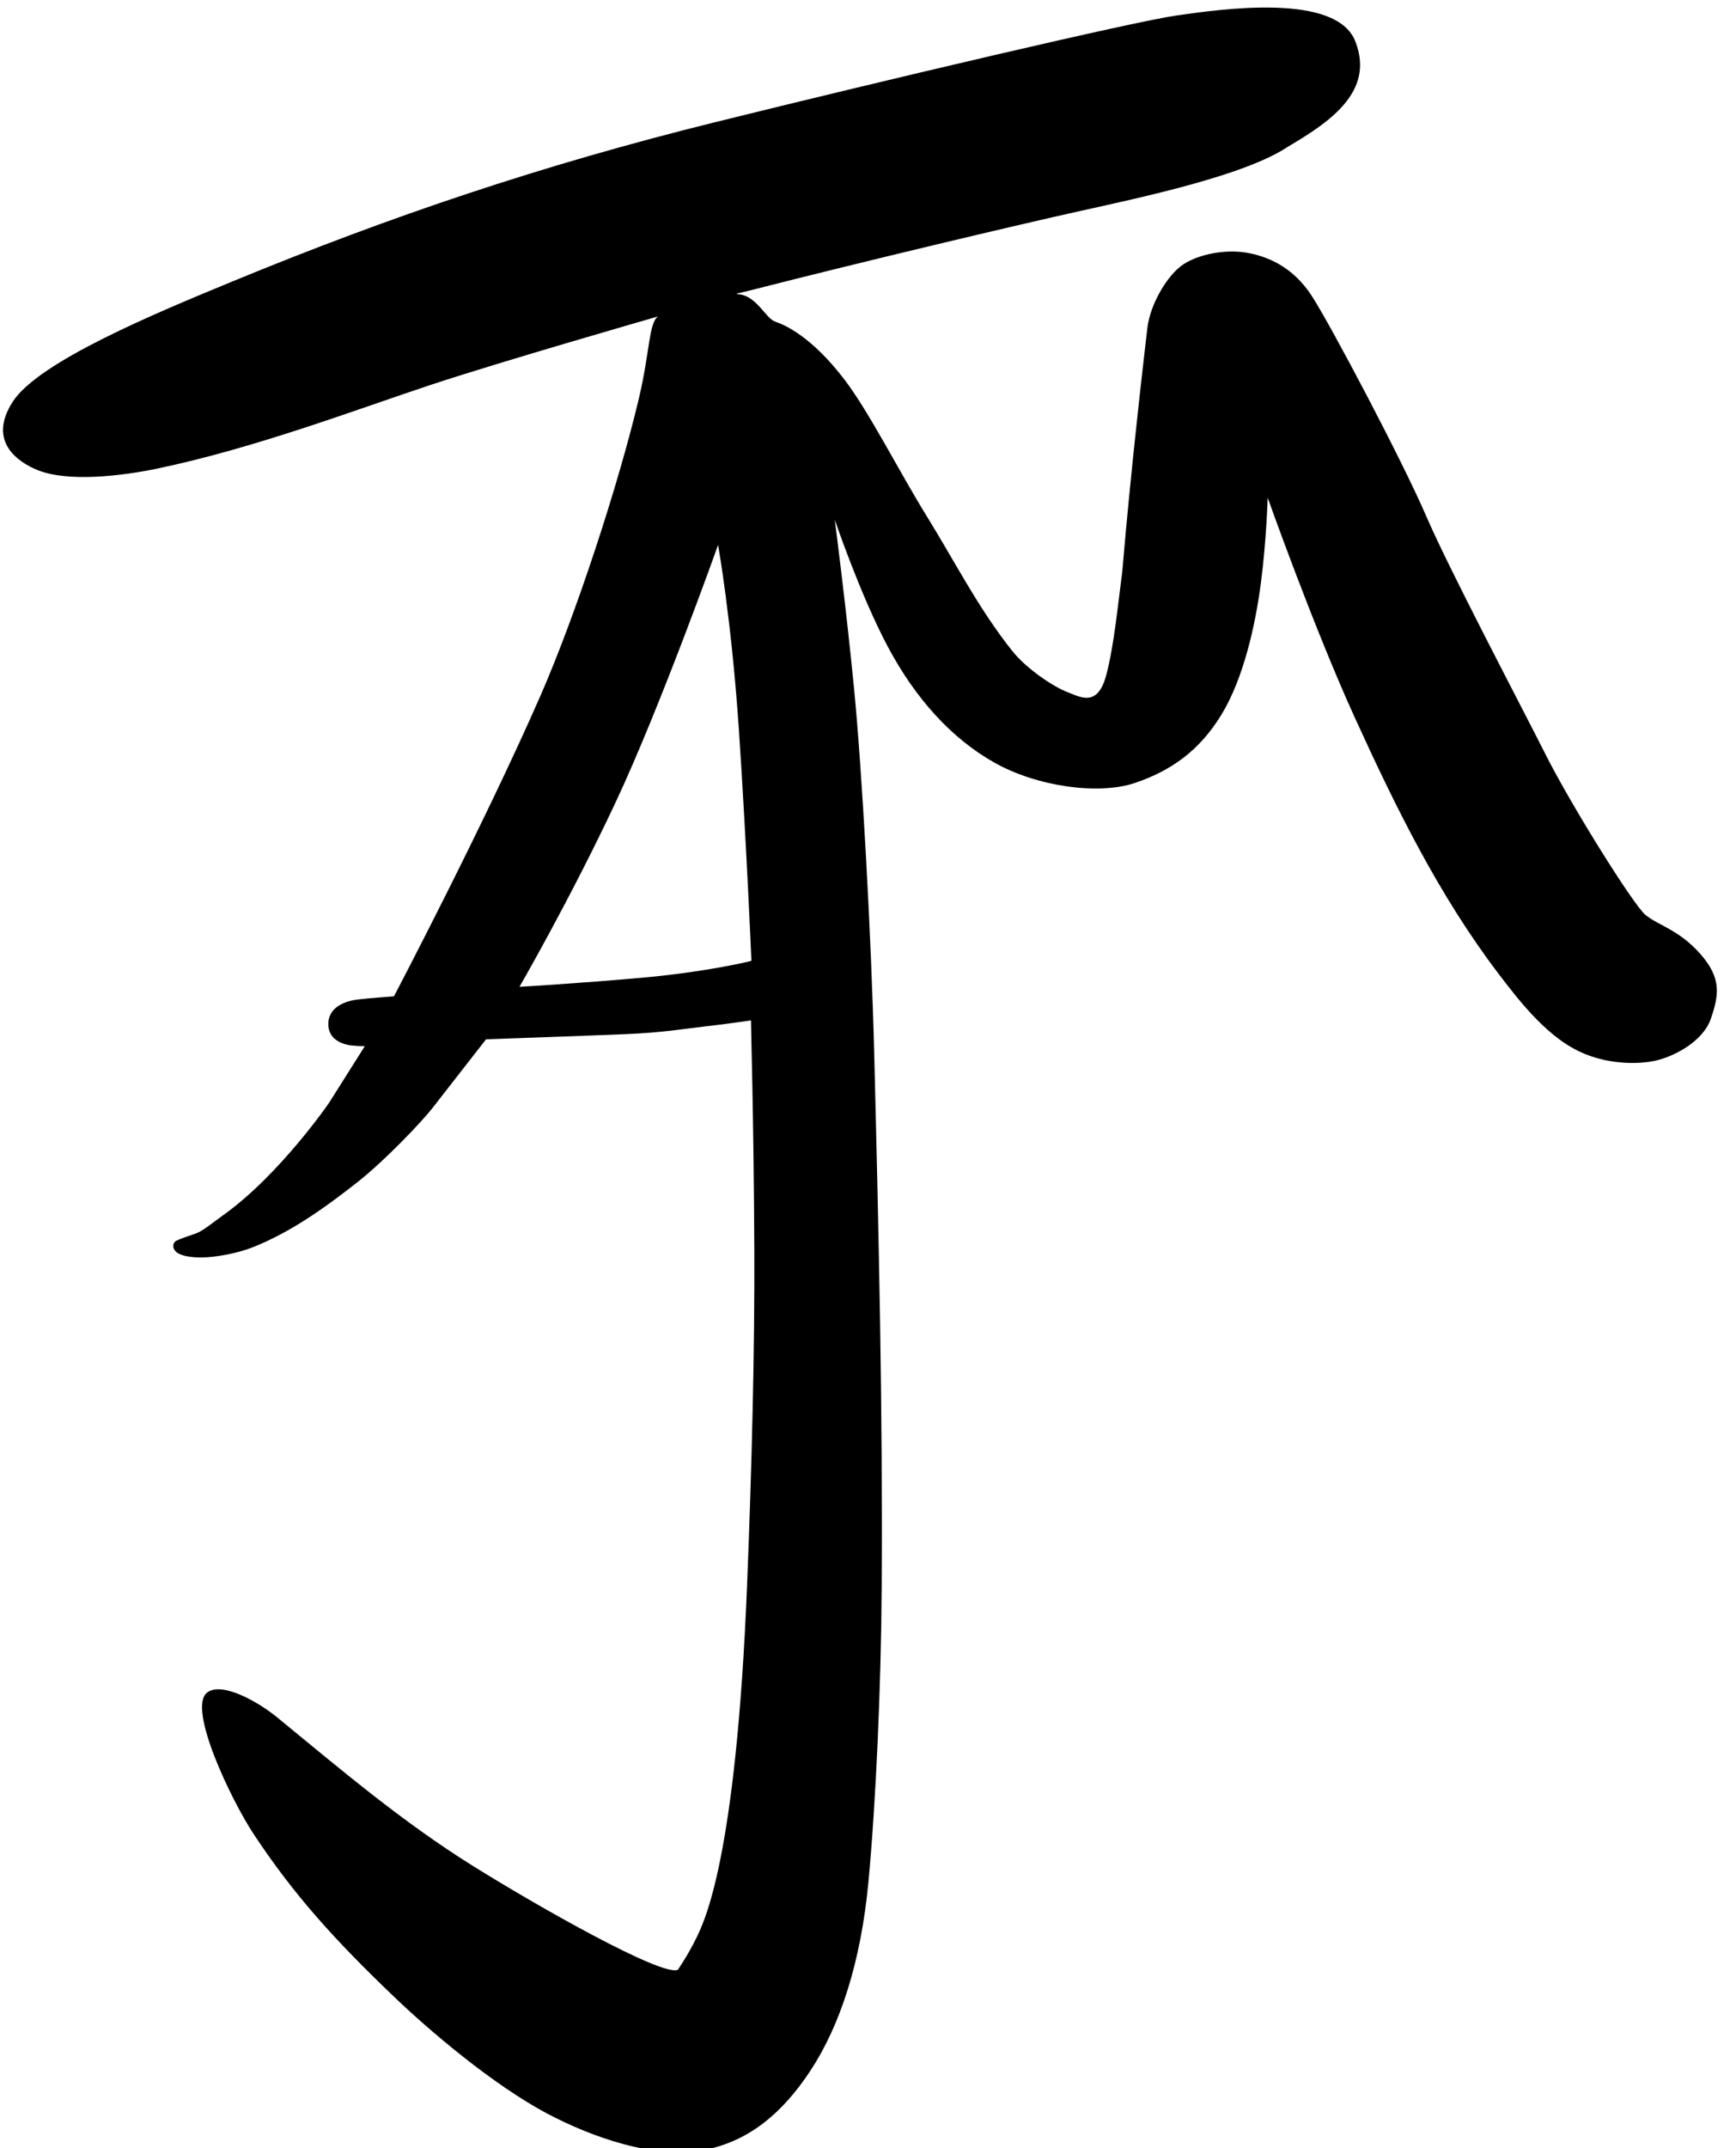 <svg	xmlns="http://www.w3.org/2000/svg"
		viewBox="0 0 76 94">
	<path xmlns:sodipodi="http://sodipodi.sourceforge.net/DTD/sodipodi-0.dtd" style="fill-opacity:1;stroke:none;stroke-width:0.649px;stroke-linecap:butt;stroke-linejoin:miter;stroke-opacity:1" d="m 55.838,0.336 c -1.62,-0.05 -3.373,0.206 -4.314,0.339 -1.883,0.266 -12.751,2.821 -20.264,4.684 -7.513,1.863 -14.15,4.098 -21.082,6.956 -3.387,1.396 -8.501,3.514 -9.627,5.274 -1.126,1.761 0.288,2.655 1.086,2.979 1.359,0.552 3.752,0.25 5.241,-0.061 4.291,-0.895 8.824,-2.62 11.976,-3.664 3.107,-1.029 9.766,-2.941 9.961,-2.997 -0.412,0.261 -0.359,1.537 -0.846,3.591 -0.893,3.767 -2.751,9.449 -4.314,13.02 -2.463,5.628 -6.408,13.143 -6.408,13.143 0,0 -1.074,0.077 -1.585,0.138 -0.511,0.061 -1.28,0.31 -1.289,1.061 -0.008,0.675 0.576,0.857 0.818,0.918 0.242,0.062 0.779,0.064 0.779,0.064 l -1.573,2.492 c 0,0 -2.15,3.127 -4.593,4.879 -0.523,0.375 -0.905,0.7 -1.215,0.82 -0.15,0.058 -0.709,0.23 -0.896,0.339 -0.128,0.075 -0.198,0.373 0.133,0.548 0.237,0.126 0.648,0.173 1.016,0.168 0.552,-0.005 1.515,-0.166 2.215,-0.443 1.684,-0.666 3.19,-1.748 4.612,-2.869 1.194,-0.941 2.795,-2.63 3.245,-3.203 0.45,-0.573 2.365,-3.032 2.365,-3.032 0,0 4.351,-0.152 6.071,-0.224 1.72,-0.072 2.497,-0.224 3.5,-0.337 1.003,-0.113 2.027,-0.266 2.027,-0.266 -0.009,0.036 0.122,4.304 0.146,10.088 0.018,4.324 -0.11,9.444 -0.314,14.551 -0.486,12.163 -1.896,14.85 -2.255,15.576 -0.36,0.728 -0.779,1.33 -0.779,1.33 -0.679,0.317 -6.158,-2.784 -9.014,-4.571 -3.023,-1.892 -5.608,-4.077 -8.521,-6.469 -0.849,-0.697 -2.443,-1.594 -3.08,-1.084 -0.857,0.686 1.051,4.684 2.053,6.199 1.735,2.618 3.486,4.573 6.162,7.129 1.474,1.413 4.298,3.834 6.712,5.105 1.785,0.94 4.678,2.061 7.014,1.54 1.839,-0.41 3.266,-1.59 4.484,-3.443 1.296,-1.971 2.204,-4.75 2.532,-8.23 0.328,-3.48 0.556,-8.582 0.582,-12.902 C 38.649,61.674 38.469,53.984 38.274,46.186 38.142,40.898 37.741,33.748 37.393,30.166 c -0.348,-3.583 -0.847,-7.421 -0.847,-7.421 0,0 1.108,3.27 2.315,5.543 1.208,2.272 2.778,4.013 4.661,5.078 1.883,1.065 4.586,1.429 6.162,0.897 1.576,-0.532 2.825,-1.409 3.787,-2.986 0.962,-1.576 1.485,-3.89 1.73,-5.773 0.246,-1.883 0.296,-3.725 0.296,-3.725 0,0 2.009,5.663 3.81,9.614 1.802,3.951 3.686,7.778 6.269,11.182 0.947,1.249 2.021,2.603 3.331,3.32 1.31,0.717 2.824,0.696 3.602,0.512 0.778,-0.184 2.047,-0.818 2.395,-1.842 0.348,-1.024 0.472,-1.761 -0.47,-2.826 -0.942,-1.065 -1.872,-1.257 -2.404,-1.707 -0.532,-0.45 -3.229,-4.763 -4.355,-6.994 -1.126,-2.231 -4.236,-8.126 -5.259,-10.501 -1.024,-2.375 -4.158,-8.312 -4.997,-9.601 -0.839,-1.29 -1.983,-1.74 -2.884,-1.884 -0.901,-0.143 -2.027,0.061 -2.723,0.512 -0.696,0.45 -1.458,1.74 -1.581,2.784 -0.123,1.044 -0.731,6.243 -1.099,10.665 -0.182,1.355 -0.36,3.267 -0.708,4.551 -0.38,1.401 -1.132,0.935 -1.683,0.727 -0.627,-0.236 -1.803,-1.027 -2.421,-1.8 -1.463,-1.83 -2.519,-3.914 -3.743,-5.894 -1.219,-1.971 -2.512,-4.541 -3.586,-5.957 -1.439,-1.898 -2.623,-2.422 -3.053,-2.565 -0.43,-0.143 -0.813,-1.152 -1.637,-1.202 -0.159,-0.01 0.071,-0.05 0.158,-0.072 0.19,-0.048 0.318,-0.076 0.442,-0.108 5.012,-1.281 11.724,-2.871 14.406,-3.464 2.682,-0.594 7.206,-1.556 9.069,-2.804 1.748,-1.034 3.821,-2.368 2.969,-4.585 C 58.944,0.744 57.458,0.386 55.838,0.336 Z M 31.437,23.848 c 0,0 0.588,3.283 0.912,8.107 0.324,4.823 0.547,10.093 0.547,10.093 0,0 -1.905,0.486 -4.925,0.75 -3.02,0.263 -5.229,0.385 -5.229,0.385 0,0 2.229,-3.851 4.215,-8.086 1.986,-4.236 4.479,-11.248 4.479,-11.248 z" id="logo_path"></path>
</svg>